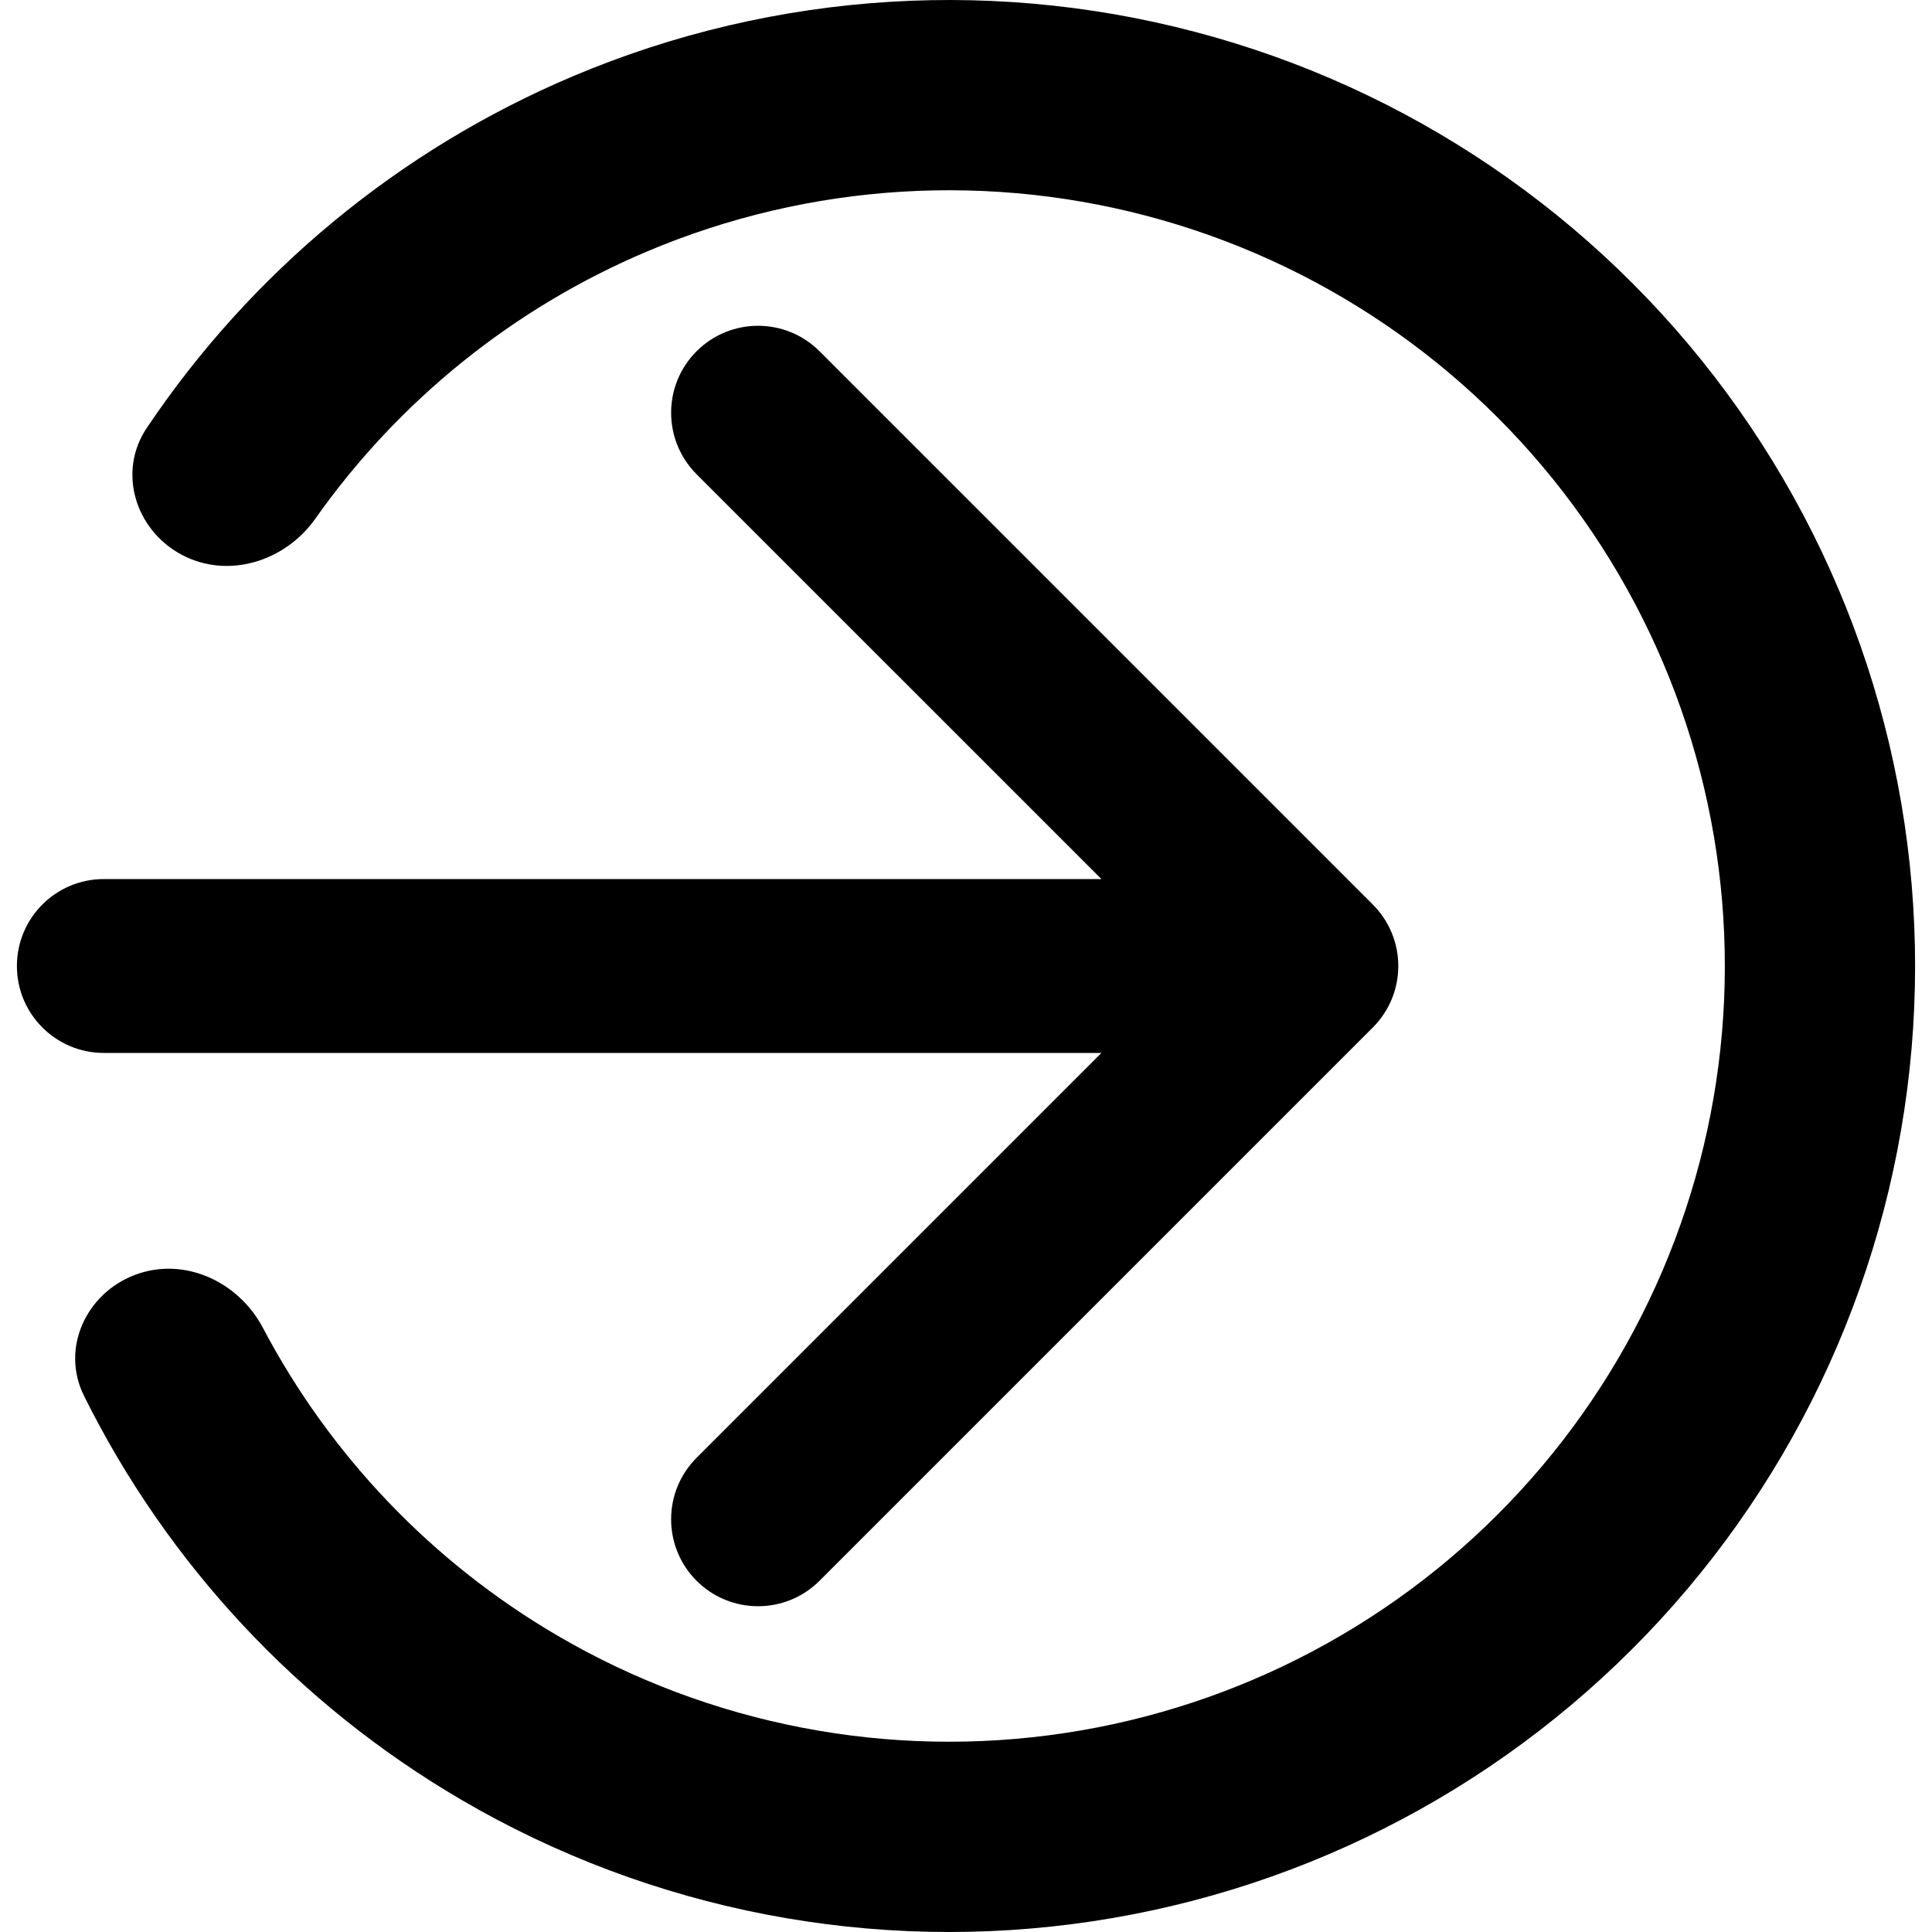<svg width="48" height="48" viewBox="0 0 48 48" fill="none" xmlns="http://www.w3.org/2000/svg">
<path d="M3.351 31.675C2.13 32.138 1.506 33.51 2.087 34.679C4.158 38.849 7.408 42.343 11.456 44.712C16.186 47.481 21.722 48.548 27.142 47.734C32.563 46.92 37.541 44.276 41.251 40.24C44.96 36.205 47.176 31.021 47.53 25.551C47.884 20.081 46.355 14.655 43.198 10.175C40.04 5.694 35.444 2.429 30.174 0.924C24.903 -0.582 19.276 -0.239 14.228 1.897C9.909 3.725 6.236 6.77 3.643 10.638C2.917 11.723 3.359 13.163 4.509 13.78C5.66 14.396 7.081 13.953 7.834 12.887C9.898 9.963 12.745 7.657 16.07 6.25C20.124 4.535 24.643 4.259 28.875 5.469C33.107 6.678 36.798 9.3 39.334 12.898C41.869 16.495 43.097 20.853 42.813 25.246C42.528 29.638 40.749 33.801 37.77 37.042C34.792 40.282 30.793 42.406 26.441 43.059C22.088 43.713 17.642 42.856 13.844 40.633C10.728 38.809 8.201 36.156 6.532 32.99C5.923 31.835 4.571 31.212 3.351 31.675Z" fill="black"/>
<path d="M2.58 21.84C1.387 21.84 0.42 22.807 0.42 24C0.42 25.193 1.387 26.16 2.58 26.16V21.84ZM34.107 25.528C34.951 24.684 34.951 23.317 34.107 22.473L20.361 8.727C19.518 7.883 18.15 7.883 17.306 8.727C16.463 9.57 16.463 10.938 17.306 11.782L29.525 24L17.306 36.219C16.463 37.063 16.463 38.43 17.306 39.274C18.15 40.117 19.518 40.117 20.361 39.274L34.107 25.528ZM2.58 26.16H32.58V21.84H2.58V26.16Z" fill="black"/>
</svg>

